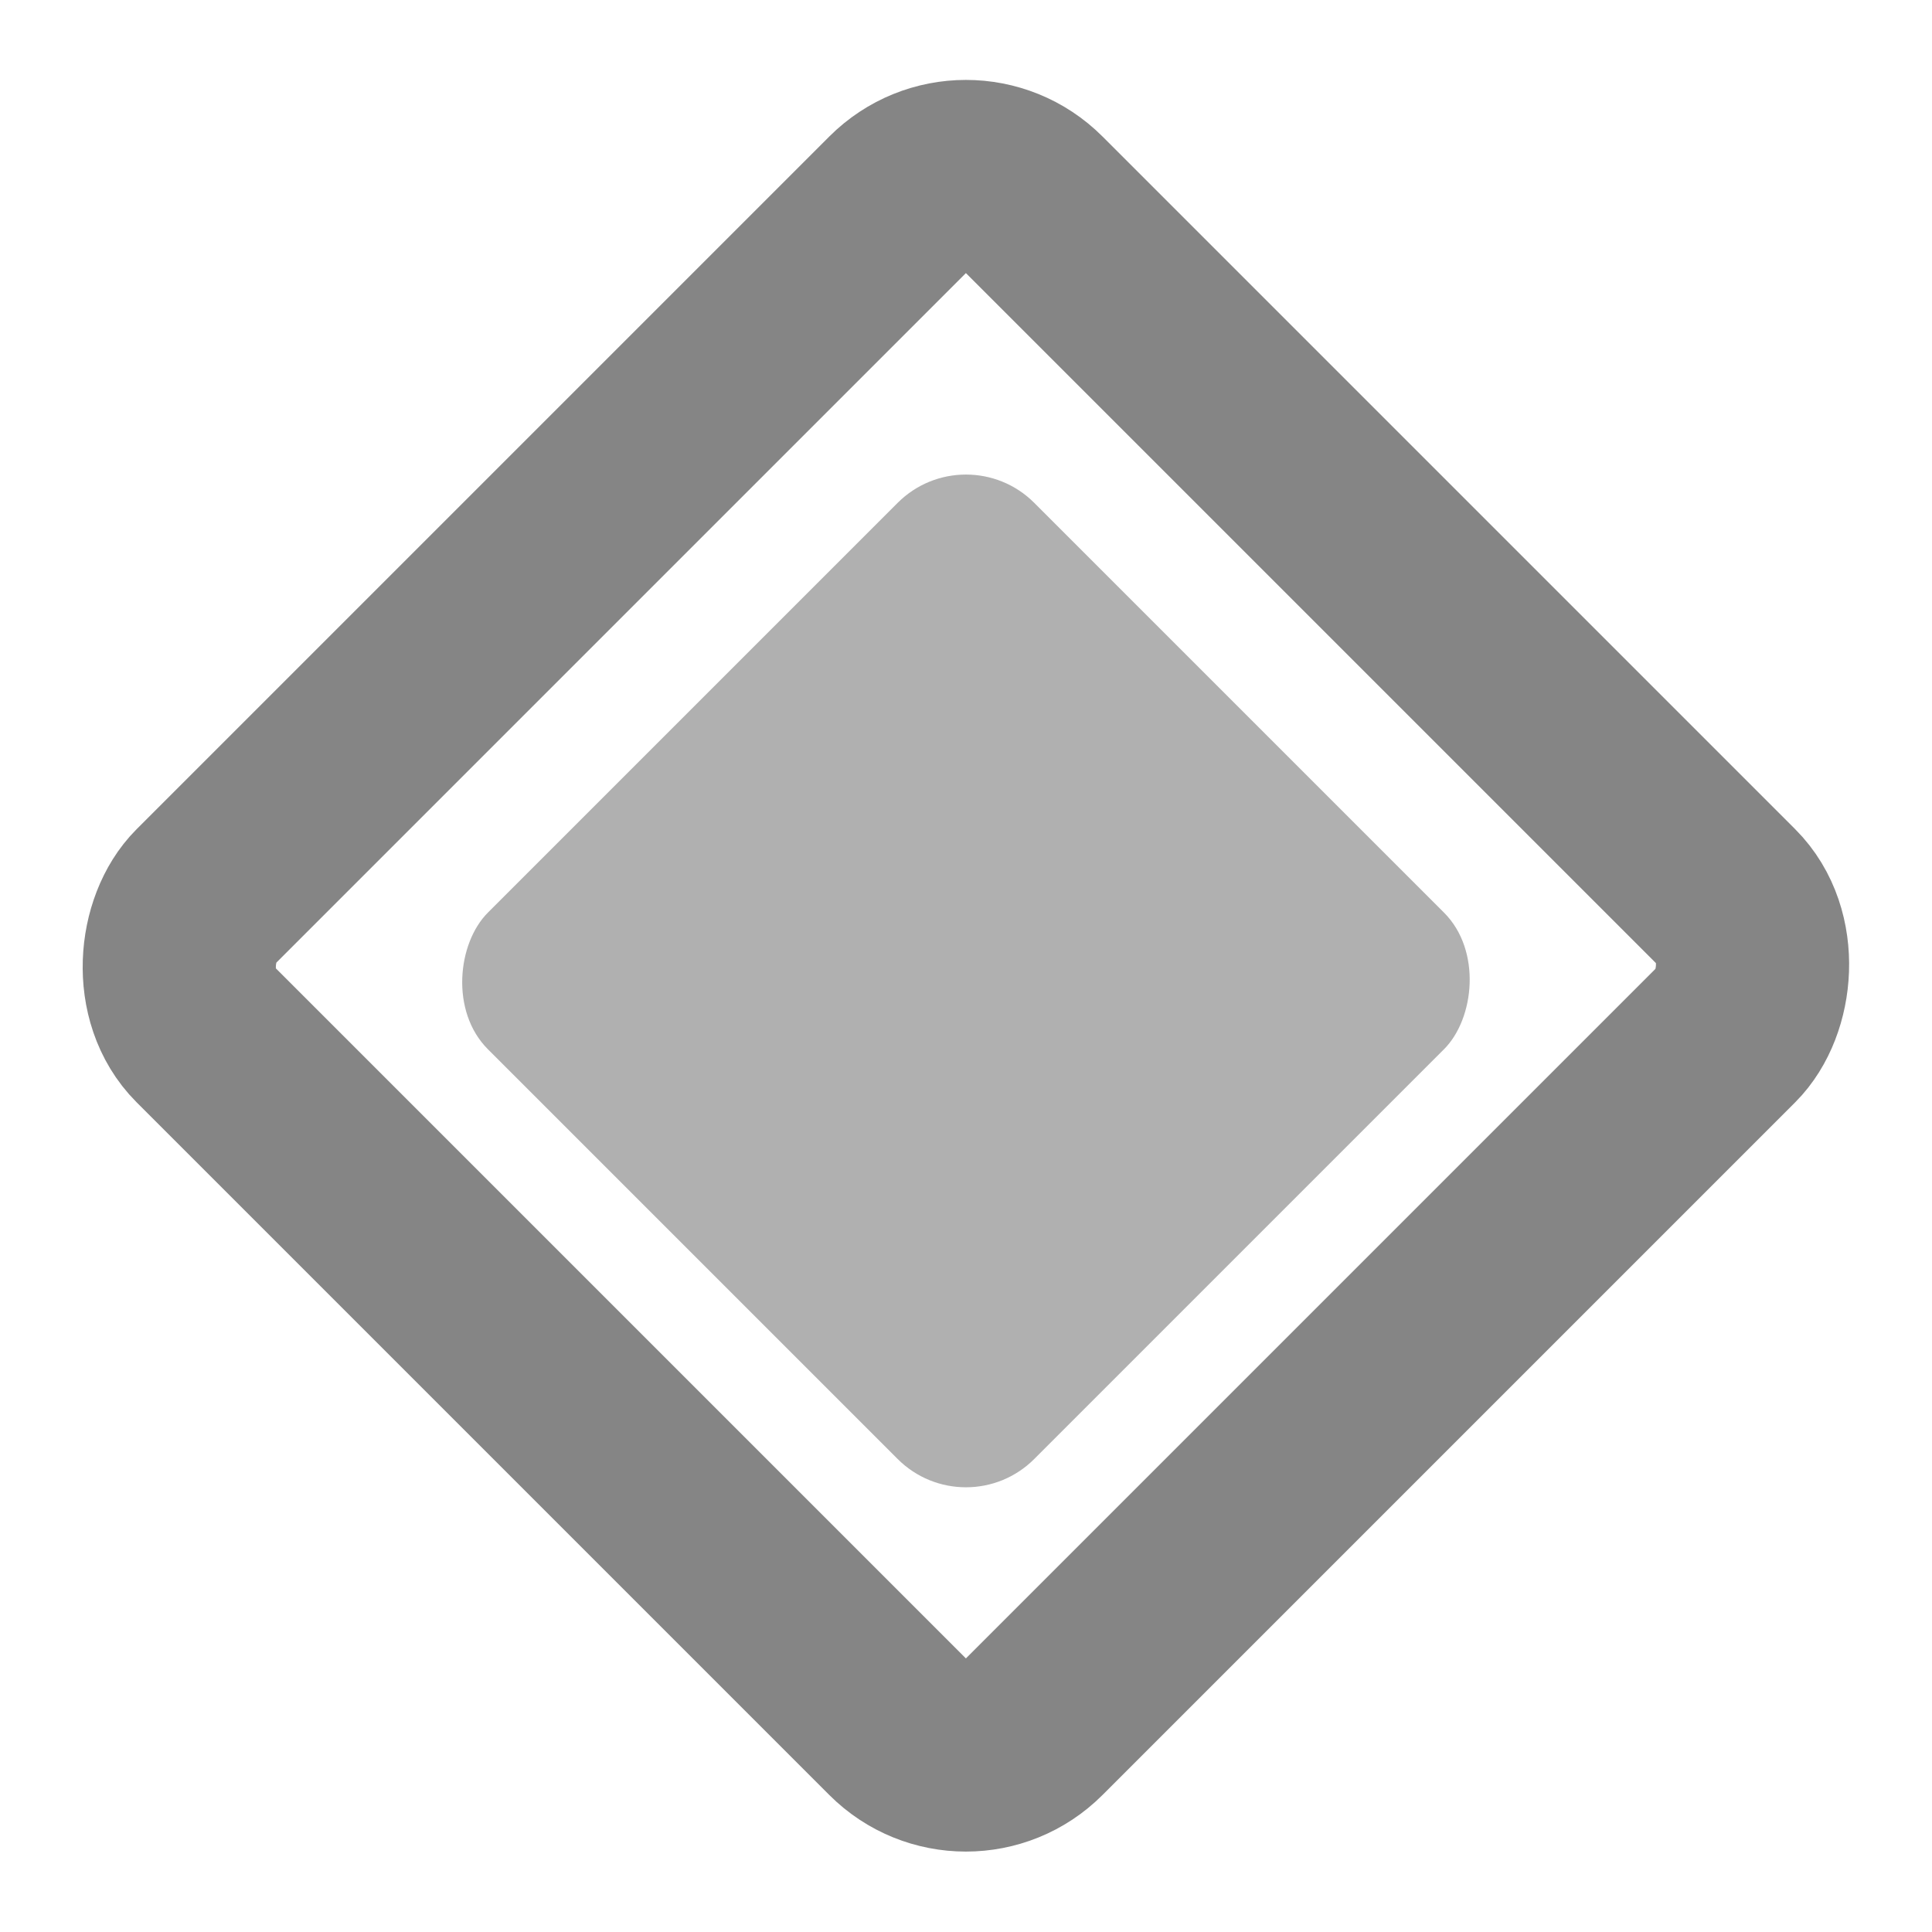 <svg xmlns="http://www.w3.org/2000/svg" xmlns:xlink="http://www.w3.org/1999/xlink" fill="none" version="1.1" width="20" height="20" viewBox="0 0 20 20"><g><g transform="matrix(0.707,0.707,-0.707,0.707,6.111,-5.753)"><rect x="10" y="4.5" width="8" height="8" rx="1" fill="#000000" fill-opacity="0.31"/></g><g transform="matrix(0.707,0.707,-0.707,0.707,2.929,-7.071)"><rect x="11" y="1" width="12.142" height="12.142" rx="1" fill-opacity="0" stroke-opacity="0.48" stroke="#000000" fill="none" stroke-width="2"/></g></g></svg>